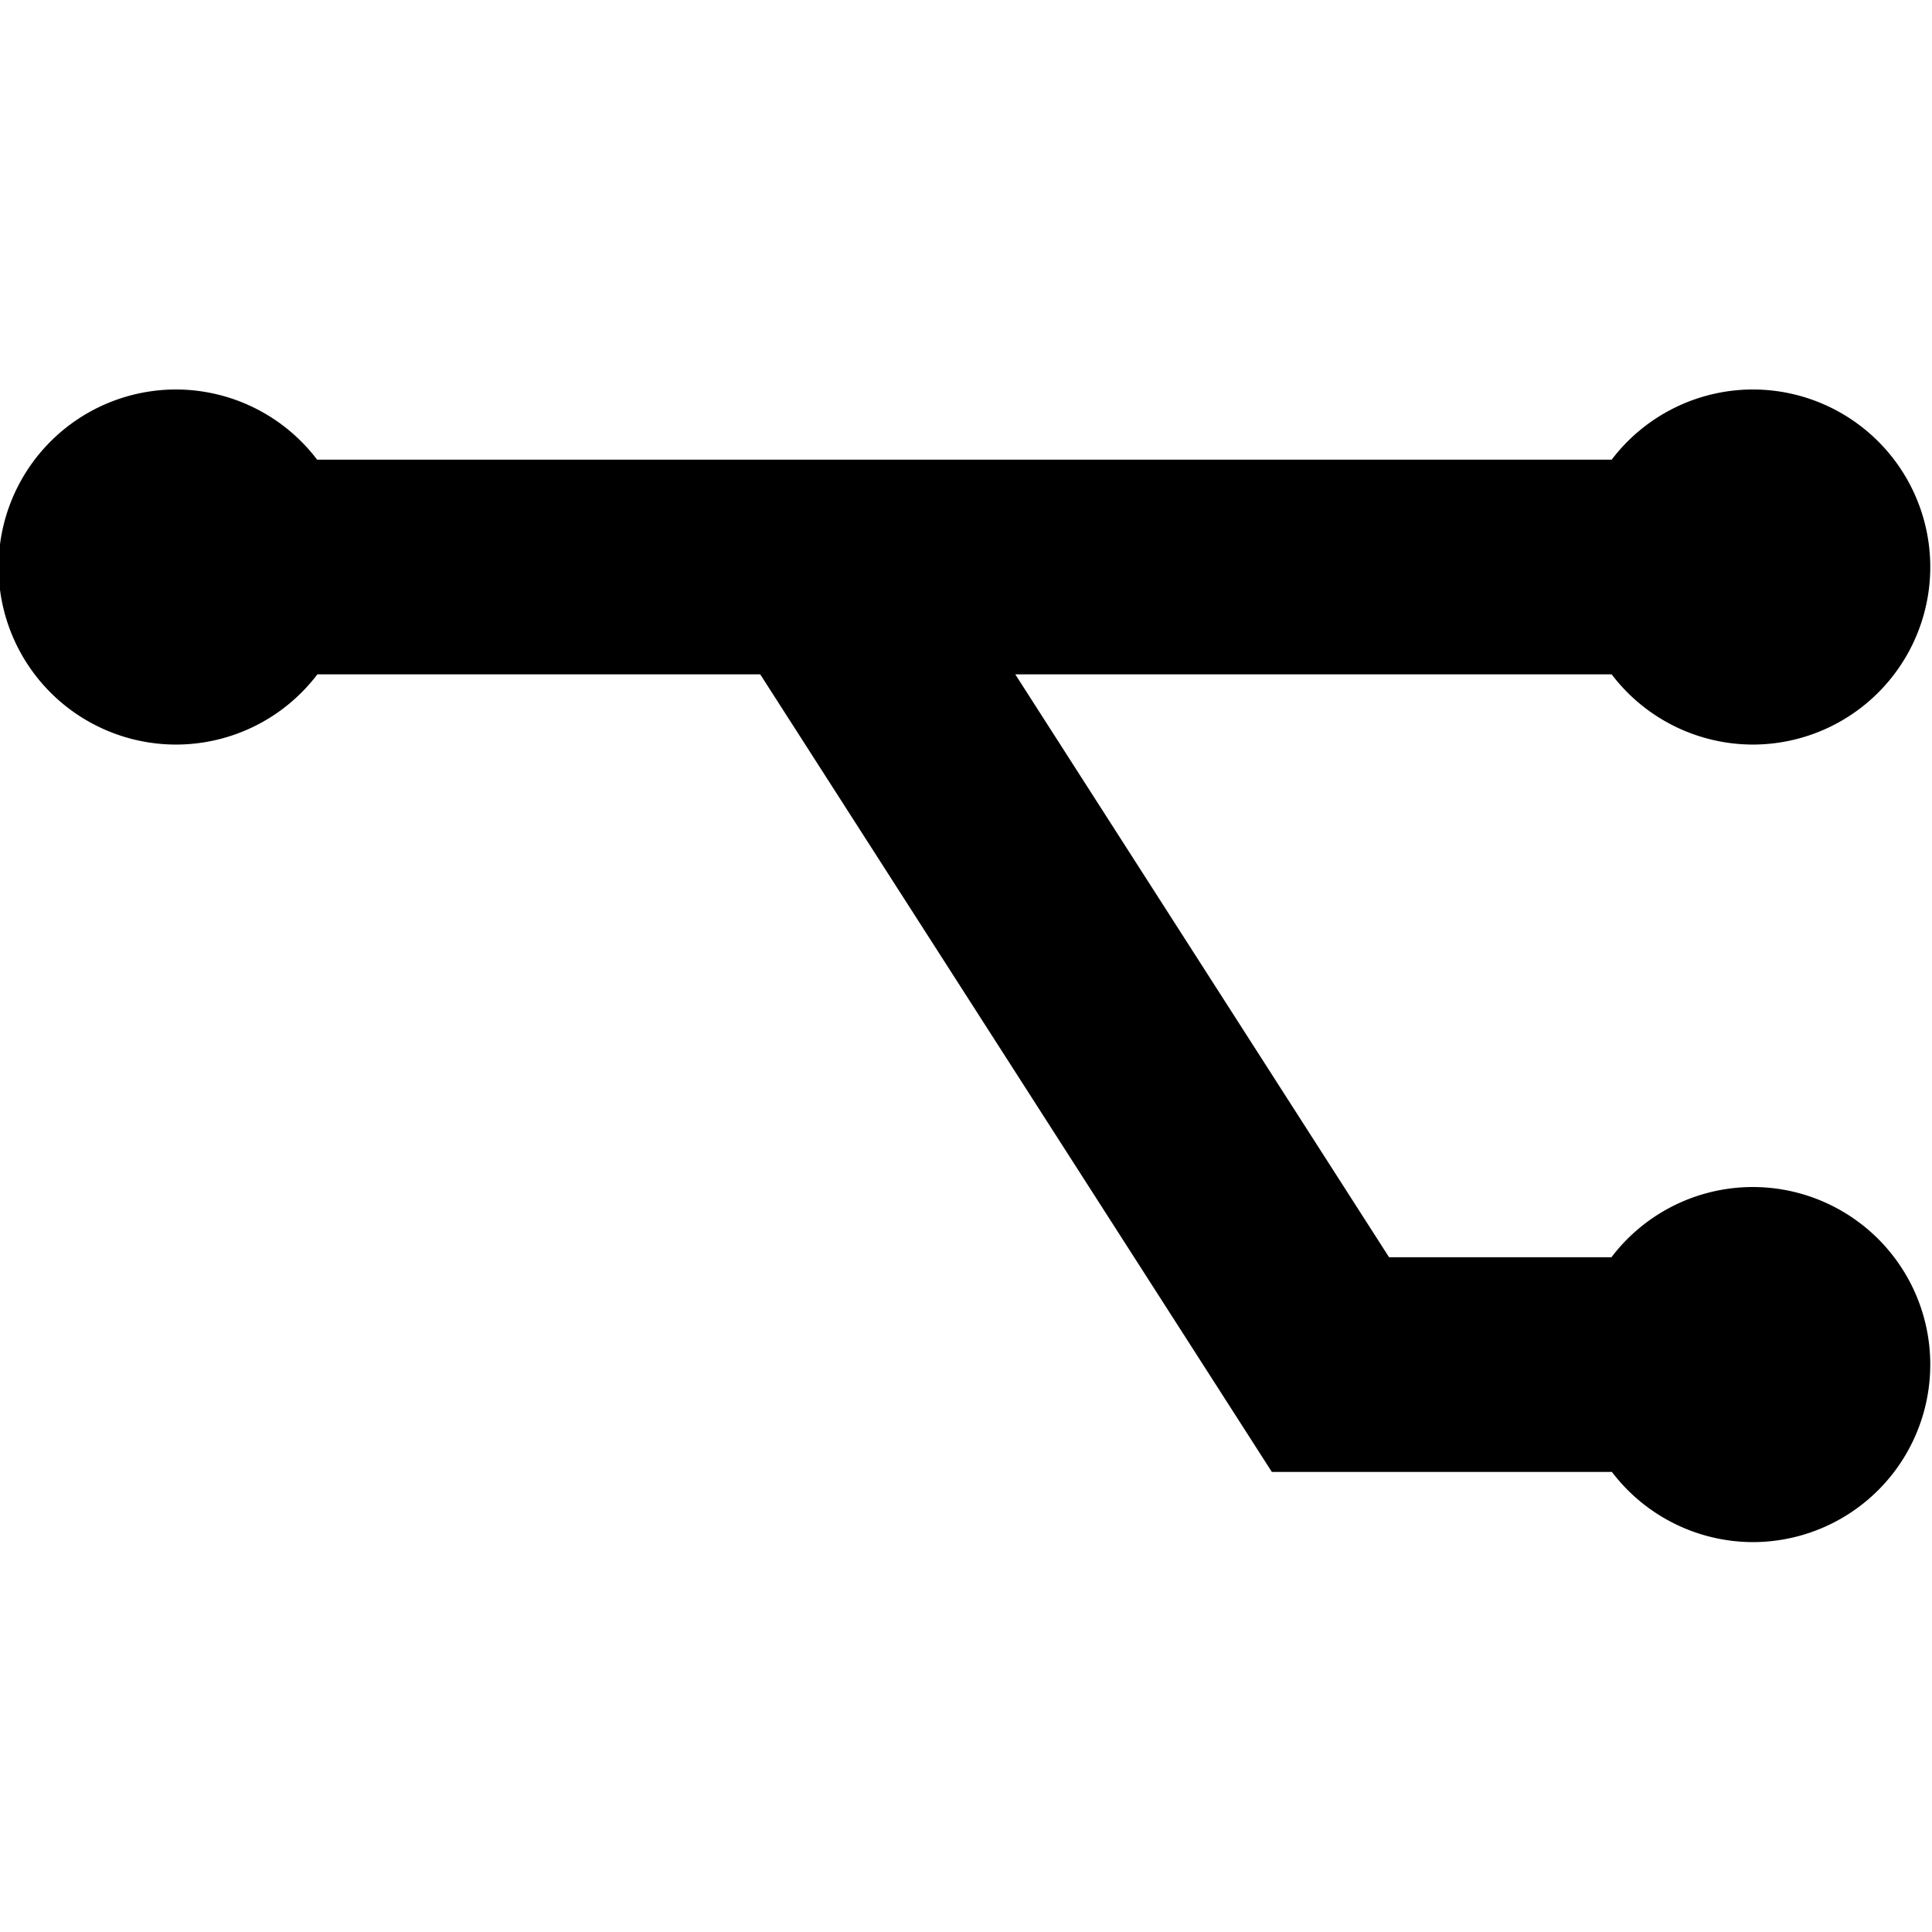 <?xml version="1.0" encoding="UTF-8" standalone="no"?>
<!-- Created with Inkscape (http://www.inkscape.org/) -->

<svg
   xmlns:dc="http://purl.org/dc/elements/1.1/"
   xmlns:cc="http://creativecommons.org/ns#"
   xmlns:rdf="http://www.w3.org/1999/02/22-rdf-syntax-ns#"
   xmlns:svg="http://www.w3.org/2000/svg"
   xmlns="http://www.w3.org/2000/svg"
   xmlns:sodipodi="http://sodipodi.sourceforge.net/DTD/sodipodi-0.dtd"
   xmlns:inkscape="http://www.inkscape.org/namespaces/inkscape"
   width="13.229mm"
   height="13.229mm"
   viewBox="0 0 13.229 13.229"
   version="1.1"
   id="svg2515"
   inkscape:version="0.92.3 (2405546, 2018-03-11)"
   sodipodi:docname="fork.svg">
  <defs
     id="defs2509" />
  <sodipodi:namedview
     id="base"
     pagecolor="#ffffff"
     bordercolor="#666666"
     borderopacity="1.0"
     inkscape:pageopacity="0.0"
     inkscape:pageshadow="2"
     inkscape:zoom="1.4"
     inkscape:cx="2.5199443"
     inkscape:cy="62.461731"
     inkscape:document-units="mm"
     inkscape:current-layer="layer1"
     showgrid="false"
     inkscape:window-width="1920"
     inkscape:window-height="1057"
     inkscape:window-x="1072"
     inkscape:window-y="375"
     inkscape:window-maximized="1" />
  <g
     inkscape:label="Layer 1"
     inkscape:groupmode="layer"
     id="layer1"
     transform="translate(58.716,55.463)">
    <g
       id="fork"
       transform="matrix(1.47,0,0,1.47,-325.822,-80.56)"
       style="fill-opacity:1;stroke:none;stroke-width:0.68;stroke-opacity:1">
      <path
         style="color:#000000;font-style:normal;font-variant:normal;font-weight:normal;font-stretch:normal;font-size:medium;line-height:normal;font-family:sans-serif;font-variant-ligatures:normal;font-variant-position:normal;font-variant-caps:normal;font-variant-numeric:normal;font-variant-alternates:normal;font-feature-settings:normal;text-indent:0;text-align:start;text-decoration:none;text-decoration-line:none;text-decoration-style:solid;text-decoration-color:#000000;letter-spacing:normal;word-spacing:normal;text-transform:none;writing-mode:lr-tb;direction:ltr;text-orientation:mixed;dominant-baseline:auto;baseline-shift:baseline;text-anchor:start;white-space:normal;shape-padding:0;clip-rule:nonzero;display:inline;overflow:visible;visibility:visible;opacity:1;isolation:auto;mix-blend-mode:normal;color-interpolation:sRGB;color-interpolation-filters:linearRGB;solid-color:#000000;solid-opacity:1;vector-effect:none;fill-opacity:1;fill-rule:nonzero;stroke:none;stroke-width:0.68;stroke-linecap:butt;stroke-linejoin:miter;stroke-miterlimit:4;stroke-dasharray:none;stroke-dashoffset:0;stroke-opacity:1;color-rendering:auto;image-rendering:auto;shape-rendering:auto;text-rendering:auto;enable-background:accumulate"
         d="m 189.869,24.256 a 0.827,0.827 0 0 1 -0.656,-0.327 h -1.584 l -2.383,-3.715 h -2.063 a 0.827,0.827 0 0 1 -0.658,0.327 0.827,0.827 0 0 1 -0.827,-0.827 0.827,0.827 0 0 1 0.827,-0.827 0.827,0.827 0 0 1 0.657,0.327 h 2.611 3.419 a 0.827,0.827 0 0 1 0.657,-0.327 0.827,0.827 0 0 1 0.827,0.827 0.827,0.827 0 0 1 -0.827,0.827 0.827,0.827 0 0 1 -0.657,-0.327 h -2.778 l 1.741,2.715 h 1.036 a 0.827,0.827 0 0 1 0.658,-0.327 0.827,0.827 0 0 1 0.827,0.827 0.827,0.827 0 0 1 -0.827,0.827 z"
         id="path1250-5"
         inkscape:connector-curvature="0" />
    </g>
  </g>
</svg>
